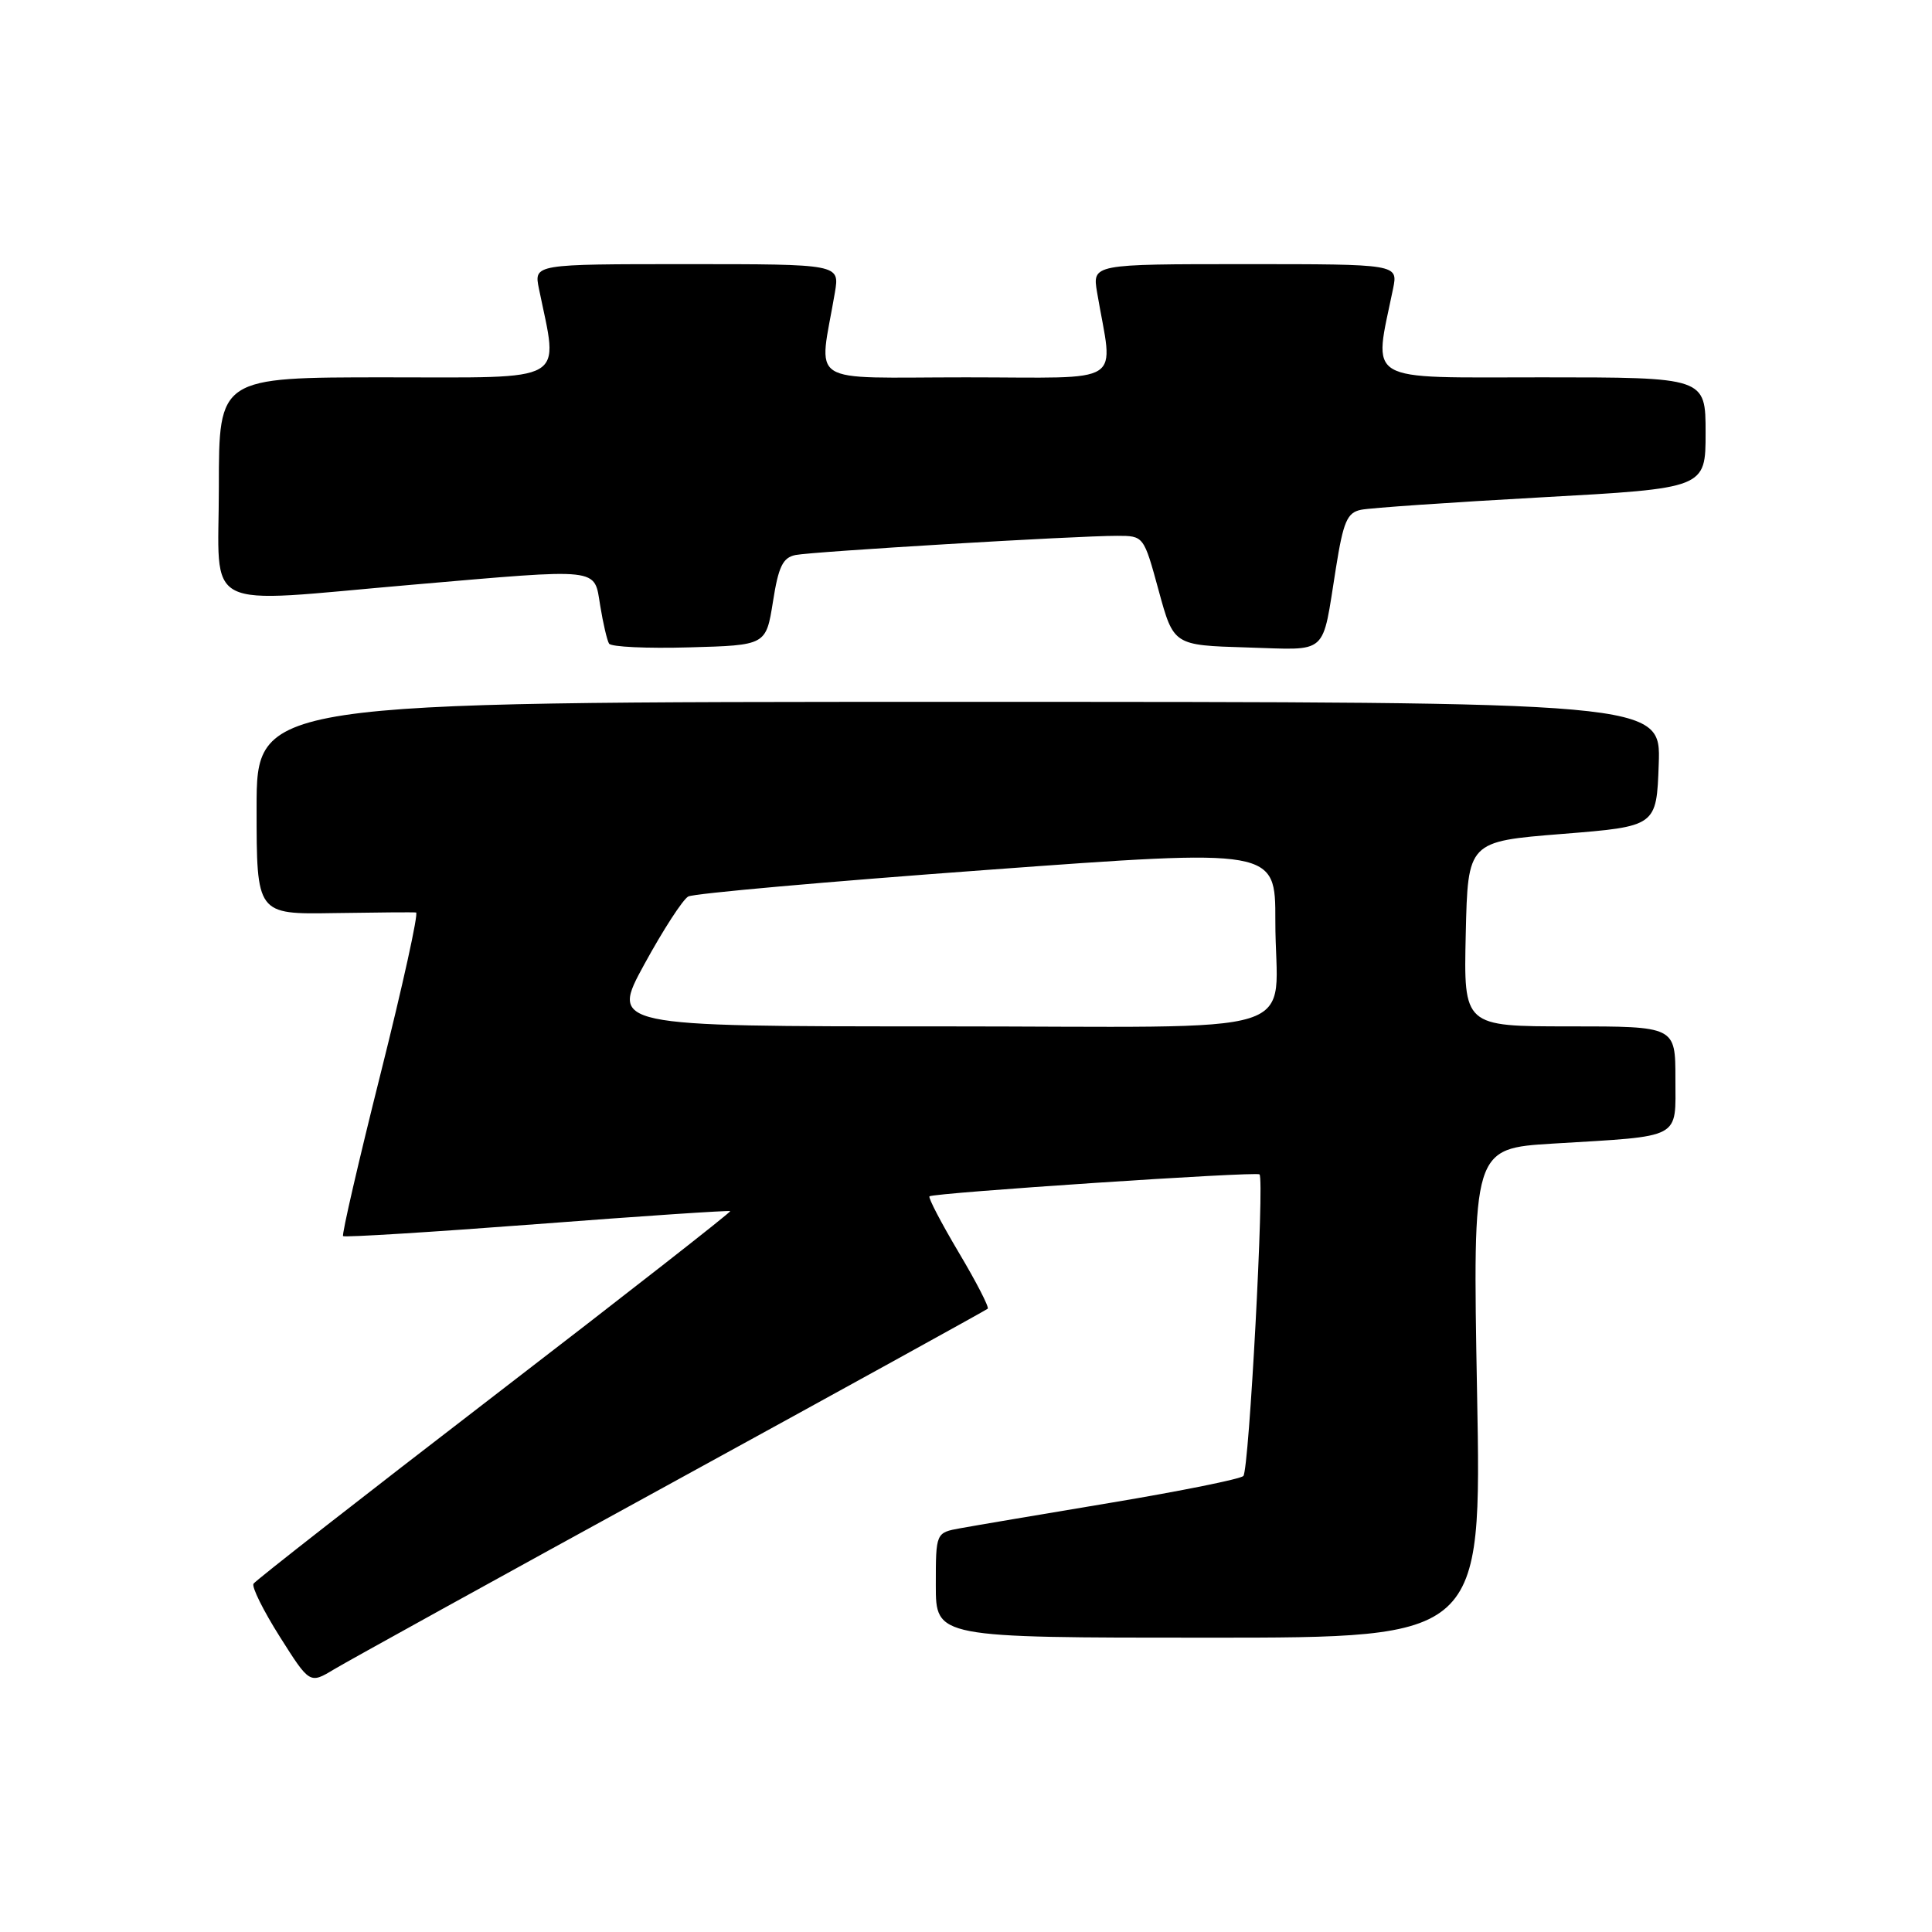 <?xml version="1.0" encoding="UTF-8" standalone="no"?>
<!DOCTYPE svg PUBLIC "-//W3C//DTD SVG 1.1//EN" "http://www.w3.org/Graphics/SVG/1.1/DTD/svg11.dtd" >
<svg xmlns="http://www.w3.org/2000/svg" xmlns:xlink="http://www.w3.org/1999/xlink" version="1.1" viewBox="0 0 256 256">
 <g >
 <path fill="currentColor"
d=" M 89.00 196.50 C 111.83 183.99 130.67 173.60 130.88 173.41 C 131.09 173.22 129.37 169.87 127.04 165.96 C 124.72 162.05 122.97 158.70 123.16 158.52 C 123.65 158.06 166.42 155.21 166.89 155.61 C 167.57 156.19 165.51 194.82 164.75 195.58 C 164.35 195.98 156.48 197.57 147.26 199.11 C 138.04 200.65 129.04 202.17 127.25 202.50 C 124.00 203.09 124.00 203.09 124.00 210.05 C 124.00 217.00 124.00 217.00 160.16 217.00 C 196.32 217.00 196.32 217.00 195.72 184.59 C 195.13 152.18 195.13 152.18 205.81 151.53 C 223.05 150.49 222.00 151.04 222.00 142.92 C 222.00 136.00 222.00 136.00 207.97 136.00 C 193.94 136.00 193.94 136.00 194.22 123.75 C 194.50 111.50 194.50 111.50 207.00 110.50 C 219.50 109.50 219.50 109.50 219.79 101.25 C 220.08 93.00 220.08 93.00 127.04 93.00 C 34.00 93.00 34.00 93.00 34.00 107.08 C 34.00 121.16 34.00 121.16 44.25 120.99 C 49.89 120.90 54.79 120.86 55.13 120.91 C 55.48 120.96 53.37 130.55 50.44 142.23 C 47.51 153.90 45.27 163.61 45.46 163.79 C 45.65 163.98 57.21 163.26 71.15 162.20 C 85.09 161.13 96.62 160.36 96.76 160.48 C 96.90 160.59 82.86 171.58 65.54 184.89 C 48.23 198.20 33.85 209.43 33.59 209.85 C 33.33 210.27 34.90 213.43 37.08 216.88 C 41.04 223.14 41.04 223.14 44.27 221.19 C 46.05 220.12 66.17 209.00 89.00 196.50 Z  M 102.42 79.73 C 103.15 75.06 103.73 73.88 105.42 73.54 C 107.78 73.08 142.64 70.99 148.02 71.00 C 151.55 71.00 151.55 71.00 153.53 78.25 C 155.51 85.50 155.51 85.50 165.18 85.79 C 176.20 86.11 175.12 87.08 177.02 75.25 C 178.00 69.10 178.51 67.92 180.34 67.55 C 181.53 67.30 192.29 66.56 204.25 65.90 C 226.00 64.70 226.00 64.70 226.00 57.35 C 226.00 50.00 226.00 50.00 204.36 50.00 C 180.43 50.00 181.99 50.93 184.59 38.25 C 185.25 35.00 185.25 35.00 164.99 35.00 C 144.74 35.00 144.74 35.00 145.37 38.75 C 147.50 51.31 149.53 50.00 128.00 50.00 C 106.47 50.00 108.50 51.31 110.63 38.75 C 111.26 35.00 111.26 35.00 91.01 35.00 C 70.75 35.00 70.75 35.00 71.41 38.25 C 74.01 50.94 75.62 50.00 51.14 50.00 C 29.00 50.00 29.00 50.00 29.00 64.50 C 29.00 81.36 26.20 79.93 54.50 77.49 C 79.92 75.30 78.69 75.16 79.53 80.25 C 79.91 82.59 80.44 84.85 80.70 85.28 C 80.95 85.72 85.74 85.94 91.33 85.78 C 101.50 85.50 101.50 85.50 102.42 79.73 Z  M 85.39 127.75 C 87.87 123.21 90.48 119.18 91.20 118.79 C 91.91 118.39 109.71 116.81 130.75 115.27 C 169.00 112.46 169.00 112.46 168.99 121.98 C 168.96 137.79 174.68 136.00 124.32 136.00 C 80.88 136.00 80.88 136.00 85.39 127.75 Z "/>
</g>
</svg>